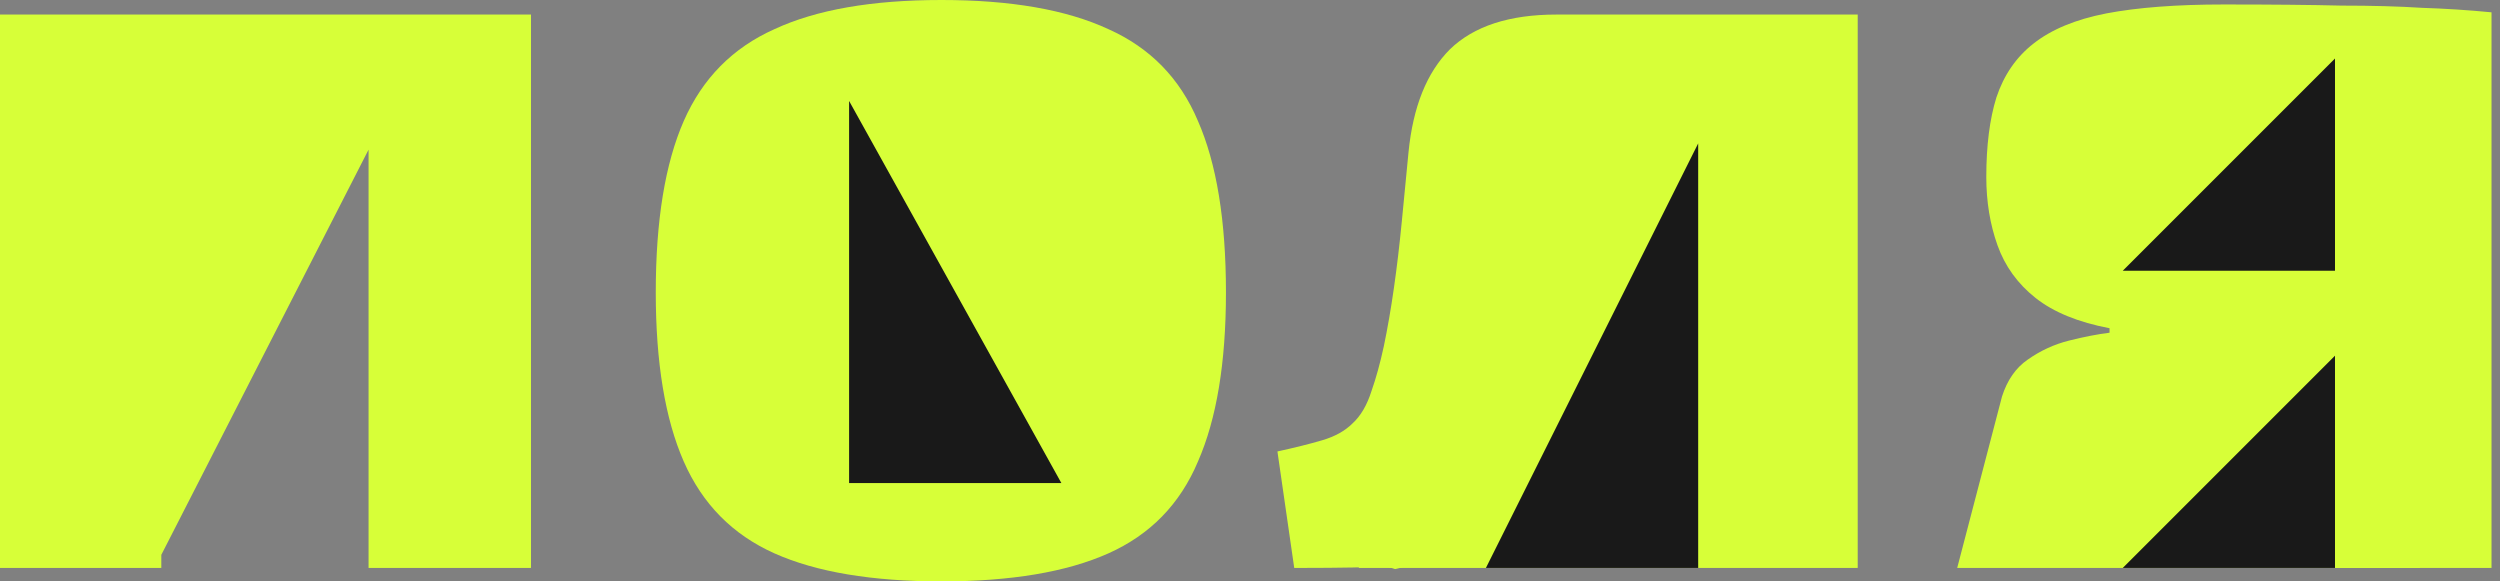 <svg width="215" height="50" viewBox="0 0 215 50" fill="none" xmlns="http://www.w3.org/2000/svg">
<rect x="0" y="0" width="215" height="50" fill="#808080" stroke="none"/>
<path d="M191.246 0.385C195.357 0.385 198.729 0.417 201.362 0.482C203.995 0.482 206.307 0.546 208.298 0.674C210.289 0.738 212.28 0.867 214.271 1.06L213.019 10.983C212.441 10.854 210.257 10.758 206.468 10.694C202.679 10.629 197.701 10.597 191.535 10.597C188.774 10.597 186.943 11.047 186.044 11.946C185.145 12.845 184.695 14.354 184.695 16.474C184.695 19.171 185.145 21.034 186.044 22.061C187.007 23.089 188.902 23.603 191.728 23.603H213.115L213.404 32.466C212.377 32.466 211.028 32.498 209.358 32.562C207.688 32.627 205.472 32.659 202.711 32.659C199.949 32.659 196.384 32.659 192.017 32.659C190.219 32.659 188.838 32.948 187.874 33.526C186.975 34.04 186.365 34.907 186.044 36.127L182.865 48.844H168.318L172.171 34.104C172.621 32.691 173.359 31.631 174.387 30.925C175.479 30.154 176.667 29.608 177.952 29.287C179.236 28.966 180.392 28.741 181.42 28.613V28.227C178.722 27.713 176.603 26.846 175.061 25.626C173.52 24.406 172.428 22.896 171.786 21.098C171.144 19.3 170.822 17.341 170.822 15.222C170.822 12.524 171.111 10.244 171.69 8.381C172.332 6.455 173.391 4.913 174.869 3.757C176.41 2.537 178.497 1.67 181.131 1.156C183.828 0.642 187.2 0.385 191.246 0.385ZM214.271 1.06V48.844H200.399V1.06H214.271Z" fill="#D7FF38"/>
<path d="M158.51 1.252V11.079H139.242C137.637 11.079 136.449 11.464 135.678 12.235C134.907 12.941 134.425 14.098 134.233 15.703C133.912 18.337 133.558 21.002 133.173 23.699C132.852 26.333 132.499 28.87 132.113 31.31C131.728 33.687 131.278 35.742 130.765 37.476C130.058 40.88 128.741 43.513 126.815 45.376C124.952 47.174 122.672 48.362 119.975 48.94C118.698 48.555 120.486 48.844 111.304 48.844L109.859 38.825C111.336 38.504 112.621 38.182 113.713 37.861C114.804 37.54 115.671 37.058 116.314 36.416C117.02 35.774 117.566 34.843 117.951 33.622C118.337 32.531 118.69 31.246 119.011 29.769C119.332 28.227 119.621 26.557 119.878 24.759C120.135 22.961 120.36 21.066 120.553 19.075C120.745 17.084 120.938 15.093 121.131 13.102C121.516 9.184 122.704 6.23 124.695 4.239C126.75 2.248 129.801 1.252 133.847 1.252H158.51ZM159.763 1.252V48.844H145.601V1.252H159.763Z" fill="#D7FF38"/>
<path d="M80.962 0C86.935 0 91.72 0.835 95.317 2.505C98.913 4.11 101.483 6.744 103.024 10.405C104.63 14.066 105.432 18.979 105.432 25.145C105.432 31.182 104.63 36.031 103.024 39.692C101.483 43.353 98.913 45.986 95.317 47.592C91.72 49.197 86.935 50 80.962 50C74.989 50 70.204 49.197 66.608 47.592C63.011 45.986 60.41 43.353 58.804 39.692C57.199 36.031 56.396 31.182 56.396 25.145C56.396 18.979 57.199 14.066 58.804 10.405C60.41 6.744 63.011 4.11 66.608 2.505C70.204 0.835 74.989 0 80.962 0ZM80.962 10.405C78.522 10.405 76.595 10.822 75.182 11.657C73.769 12.492 72.773 13.969 72.195 16.089C71.617 18.208 71.328 21.227 71.328 25.145C71.328 28.998 71.617 31.985 72.195 34.104C72.773 36.224 73.769 37.701 75.182 38.536C76.595 39.306 78.522 39.692 80.962 39.692C83.403 39.692 85.33 39.306 86.743 38.536C88.156 37.701 89.119 36.224 89.633 34.104C90.211 31.985 90.5 28.998 90.5 25.145C90.5 21.227 90.211 18.208 89.633 16.089C89.119 13.969 88.156 12.492 86.743 11.657C85.33 10.822 83.403 10.405 80.962 10.405Z" fill="#D7FF38"/>
<path d="M45.665 1.252V48.844H31.696V1.252H45.665ZM13.873 1.252V48.844H0V1.252H13.873ZM32.659 1.252L32.563 11.175L13.295 48.844V1.252H32.659Z" fill="#D7FF38"/>
<path d="M94.928 6.856H69.371V41.542H94.928V6.856Z" fill="#D7FF38"/>
<path d="M73.022 8.682L91.277 41.542L73.022 41.542L73.022 8.682Z" fill="#191919"/>
<path d="M116.835 48.844H146.044V8.682H135.091L116.835 48.844Z" fill="#D7FF38"/>
<path d="M146.044 12.333L127.788 48.844L146.044 48.844L146.044 12.333Z" fill="#191919"/>
<rect x="182.555" y="8.682" width="25.558" height="40.162" fill="#D7FF38"/>
<path d="M200.81 30.588L182.555 48.844L200.81 48.844L200.81 30.588Z" fill="#191919"/>
<path d="M200.81 5.031L182.555 23.286L200.81 23.286L200.81 5.031Z" fill="#191919"/>
</svg>
